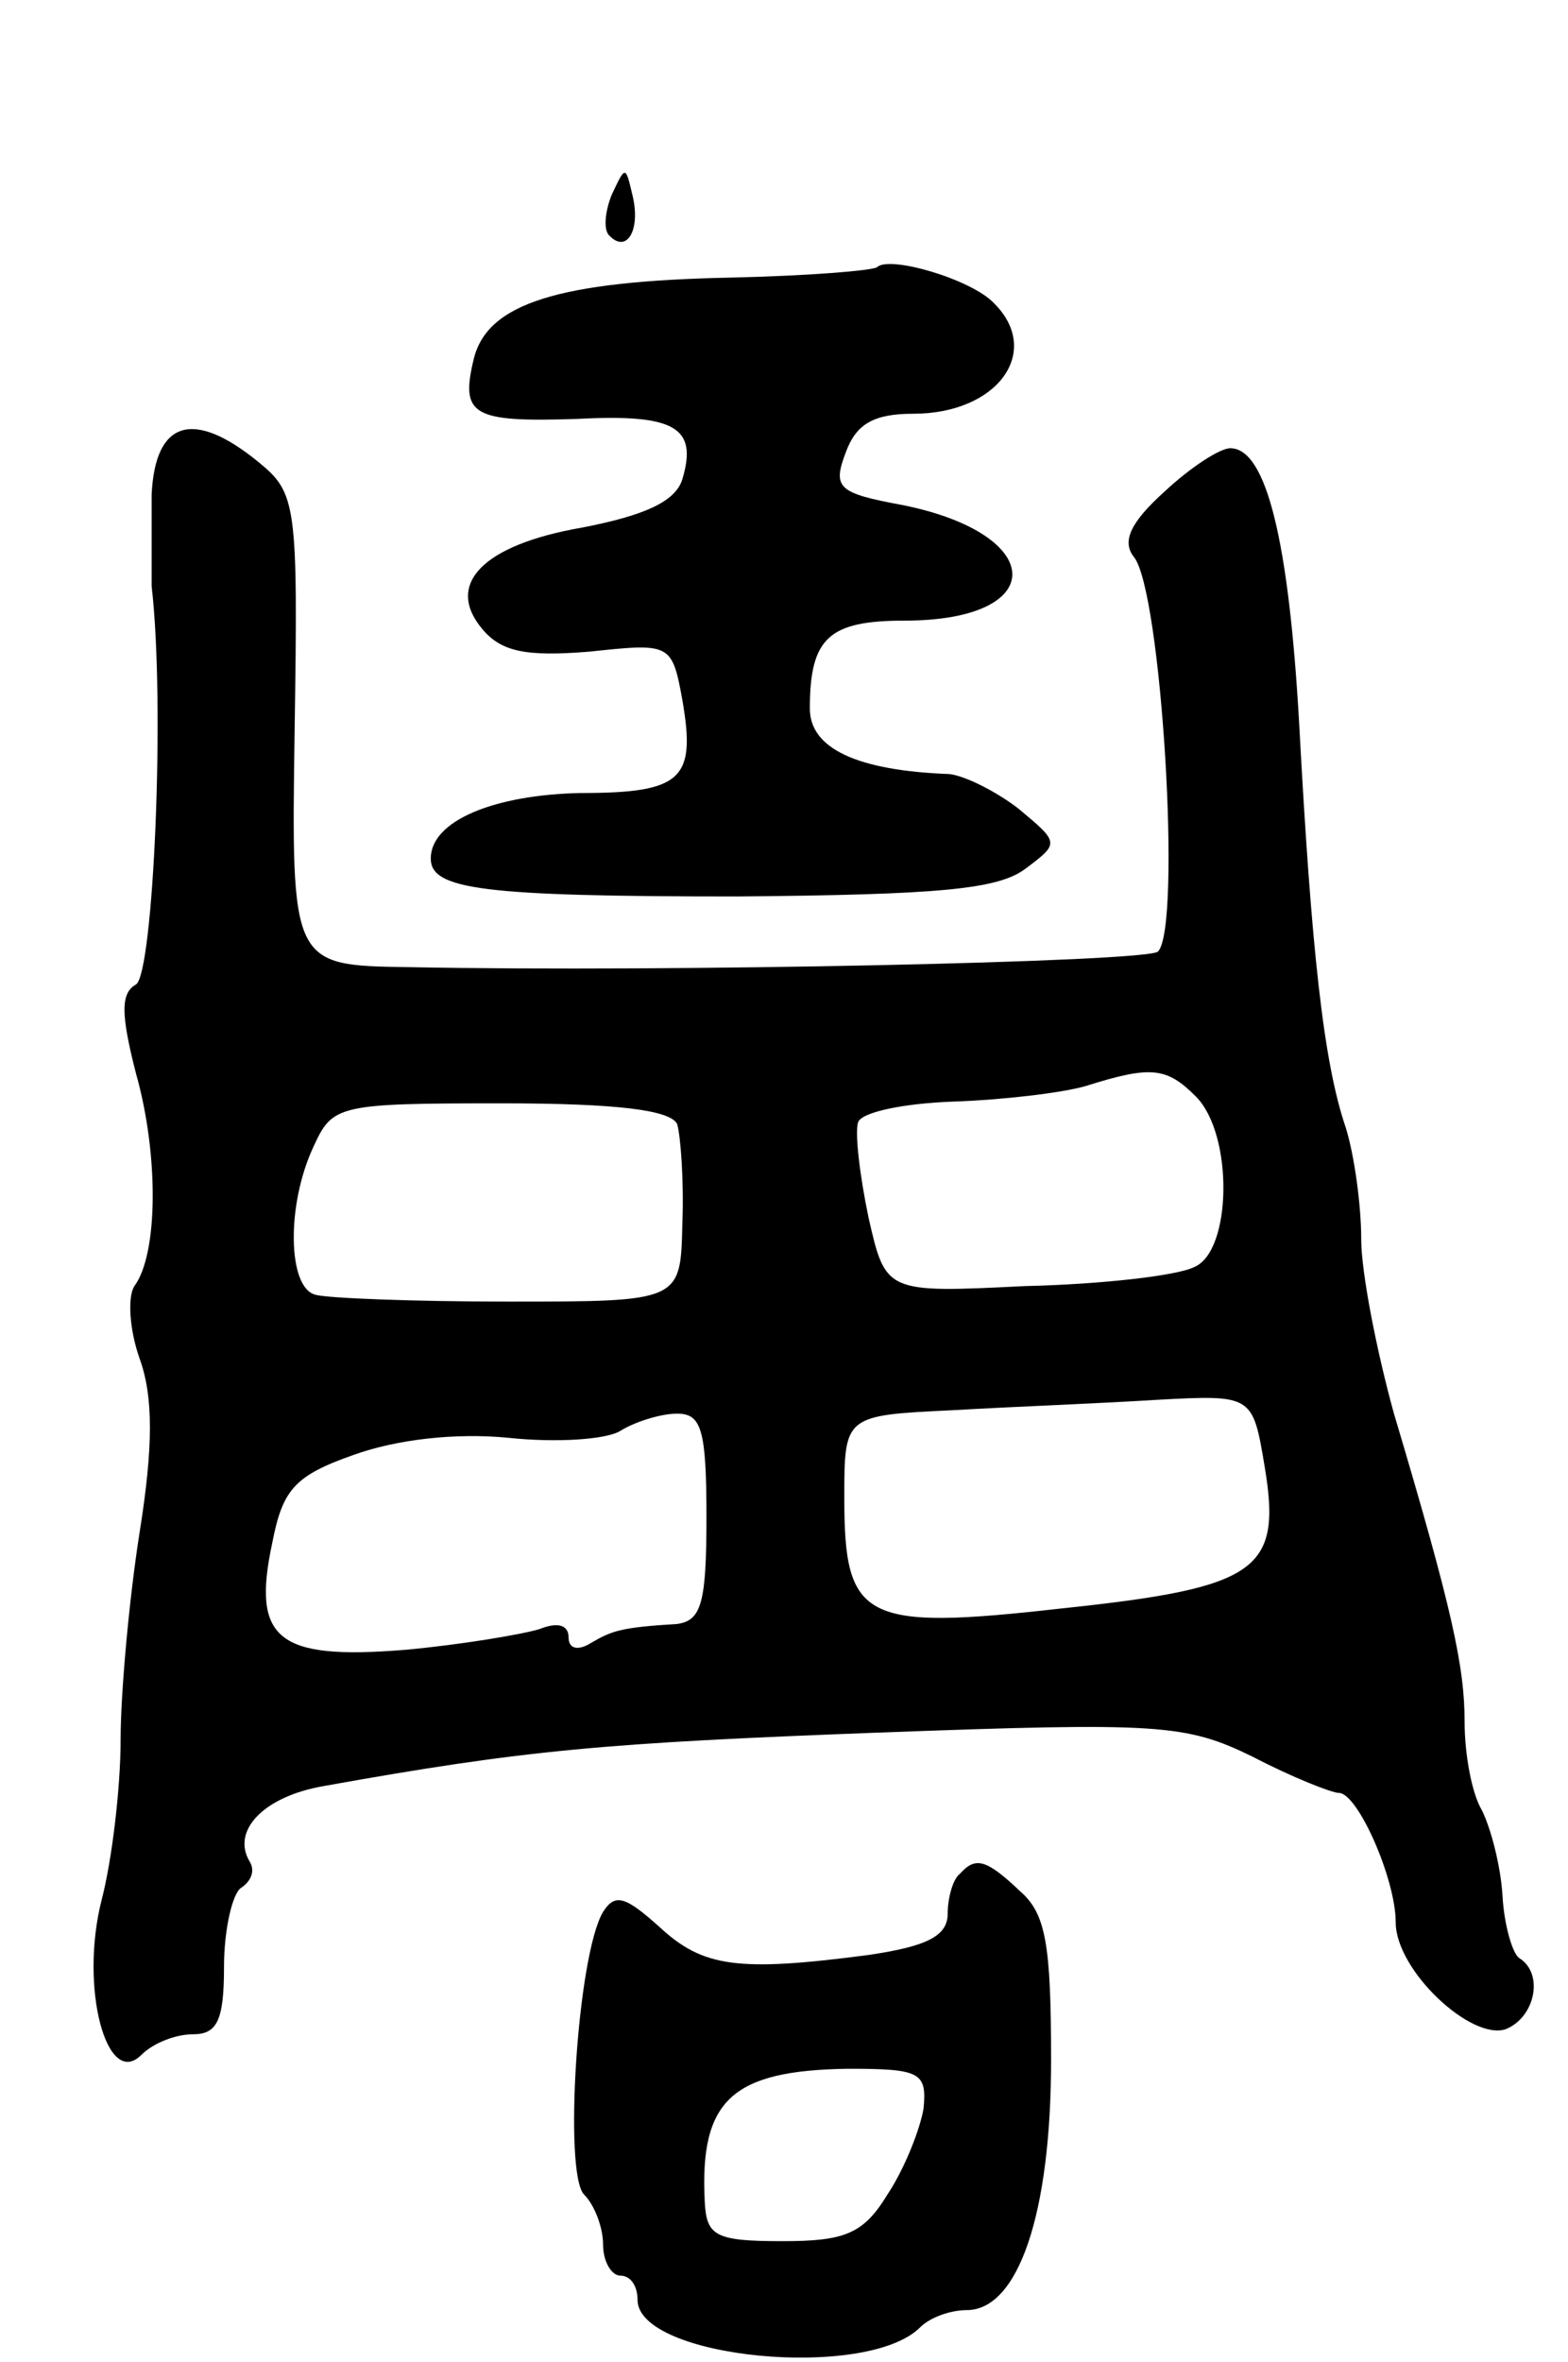 <svg version="1.0" xmlns="http://www.w3.org/2000/svg"
 width="91pt" height="137pt" viewBox="0 0 91 137"
 preserveAspectRatio="xMidYMid meet">
<g transform="translate(0,137) scale(0.1,-0.1)"
fill="#000000" stroke="none">
<path d="M355 1257 c-4 -10 -5 -21 -1 -24 10 -10 18 4 13 24 -4 17 -4 17 -12
0z"/>
<path d="M509 1215 c-3 -2 -40 -5 -84 -6 -101 -2 -142 -15 -150 -47 -8 -33 -1
-37 60 -35 57 3 70 -5 61 -35 -4 -13 -22 -21 -58 -28 -58 -10 -80 -33 -58 -59
11 -13 25 -16 62 -13 47 5 48 5 54 -28 8 -46 0 -54 -59 -54 -50 -1 -87 -16
-87 -38 0 -18 30 -22 178 -22 116 1 151 4 167 16 20 15 20 15 -4 35 -13 10
-31 19 -40 20 -54 2 -81 15 -81 38 0 41 11 51 55 51 84 0 83 50 -1 67 -38 7
-41 10 -33 31 6 16 16 22 39 22 49 0 75 36 47 64 -13 14 -61 28 -68 21z"/>
<path d="M88 1083 c0 -21 0 -45 0 -53 8 -69 1 -224 -9 -231 -9 -5 -9 -17 0
-52 13 -46 13 -104 -1 -123 -4 -6 -3 -25 3 -42 8 -22 8 -51 0 -101 -6 -38 -11
-93 -11 -120 0 -28 -5 -70 -11 -93 -13 -51 3 -110 23 -90 7 7 20 12 30 12 14
0 18 8 18 39 0 22 5 43 10 46 6 4 8 10 5 15 -11 18 8 38 43 44 117 21 163 25
322 31 163 6 178 5 217 -14 23 -12 46 -21 50 -21 11 0 33 -50 33 -75 0 -28 44
-69 64 -62 17 7 22 32 8 41 -4 2 -9 19 -10 36 -1 18 -7 40 -12 50 -6 10 -10
33 -10 51 0 32 -7 65 -41 179 -10 36 -19 82 -19 101 0 20 -4 49 -9 65 -13 38
-20 104 -27 234 -6 106 -19 160 -40 160 -6 0 -23 -11 -38 -25 -20 -18 -25 -29
-18 -38 16 -19 28 -215 14 -229 -7 -6 -282 -12 -435 -9 -68 1 -68 1 -66 138 2
131 1 137 -21 155 -38 31 -60 24 -62 -19z m606 -349 c22 -22 21 -90 -1 -99
-10 -5 -54 -10 -98 -11 -81 -4 -81 -4 -91 40 -5 24 -8 49 -6 55 2 6 27 11 55
12 29 1 63 5 77 9 38 12 47 11 64 -6z m-301 -16 c2 -7 4 -33 3 -58 -1 -45 -1
-45 -101 -45 -55 0 -106 2 -112 4 -16 4 -17 52 -1 86 11 24 14 25 109 25 68 0
98 -4 102 -12z m341 -199 c10 -60 -4 -70 -118 -82 -115 -13 -126 -7 -126 64 0
48 0 48 63 51 34 2 87 4 118 6 56 3 56 3 63 -39z m-324 -29 c0 -50 -3 -60 -17
-62 -33 -2 -38 -4 -50 -11 -8 -5 -13 -3 -13 3 0 8 -7 9 -17 5 -10 -3 -45 -9
-78 -12 -74 -6 -89 6 -77 62 6 31 13 39 47 51 25 9 59 13 90 10 28 -3 57 -1
65 4 8 5 23 10 33 10 14 0 17 -9 17 -60z"/>
<path d="M557 283 c-4 -3 -7 -14 -7 -23 0 -13 -12 -19 -46 -24 -76 -10 -96 -7
-121 16 -20 18 -26 20 -33 9 -15 -25 -23 -152 -11 -164 6 -6 11 -19 11 -29 0
-10 5 -18 10 -18 6 0 10 -6 10 -14 0 -34 133 -47 164 -16 6 6 18 10 27 10 30
0 49 56 49 145 0 67 -3 85 -18 98 -20 19 -26 20 -35 10z m-21 -136 c-2 -12
-11 -35 -21 -50 -14 -23 -25 -27 -61 -27 -39 0 -44 3 -45 23 -3 59 16 76 83
77 42 0 46 -2 44 -23z"/>
</g>
</svg>
